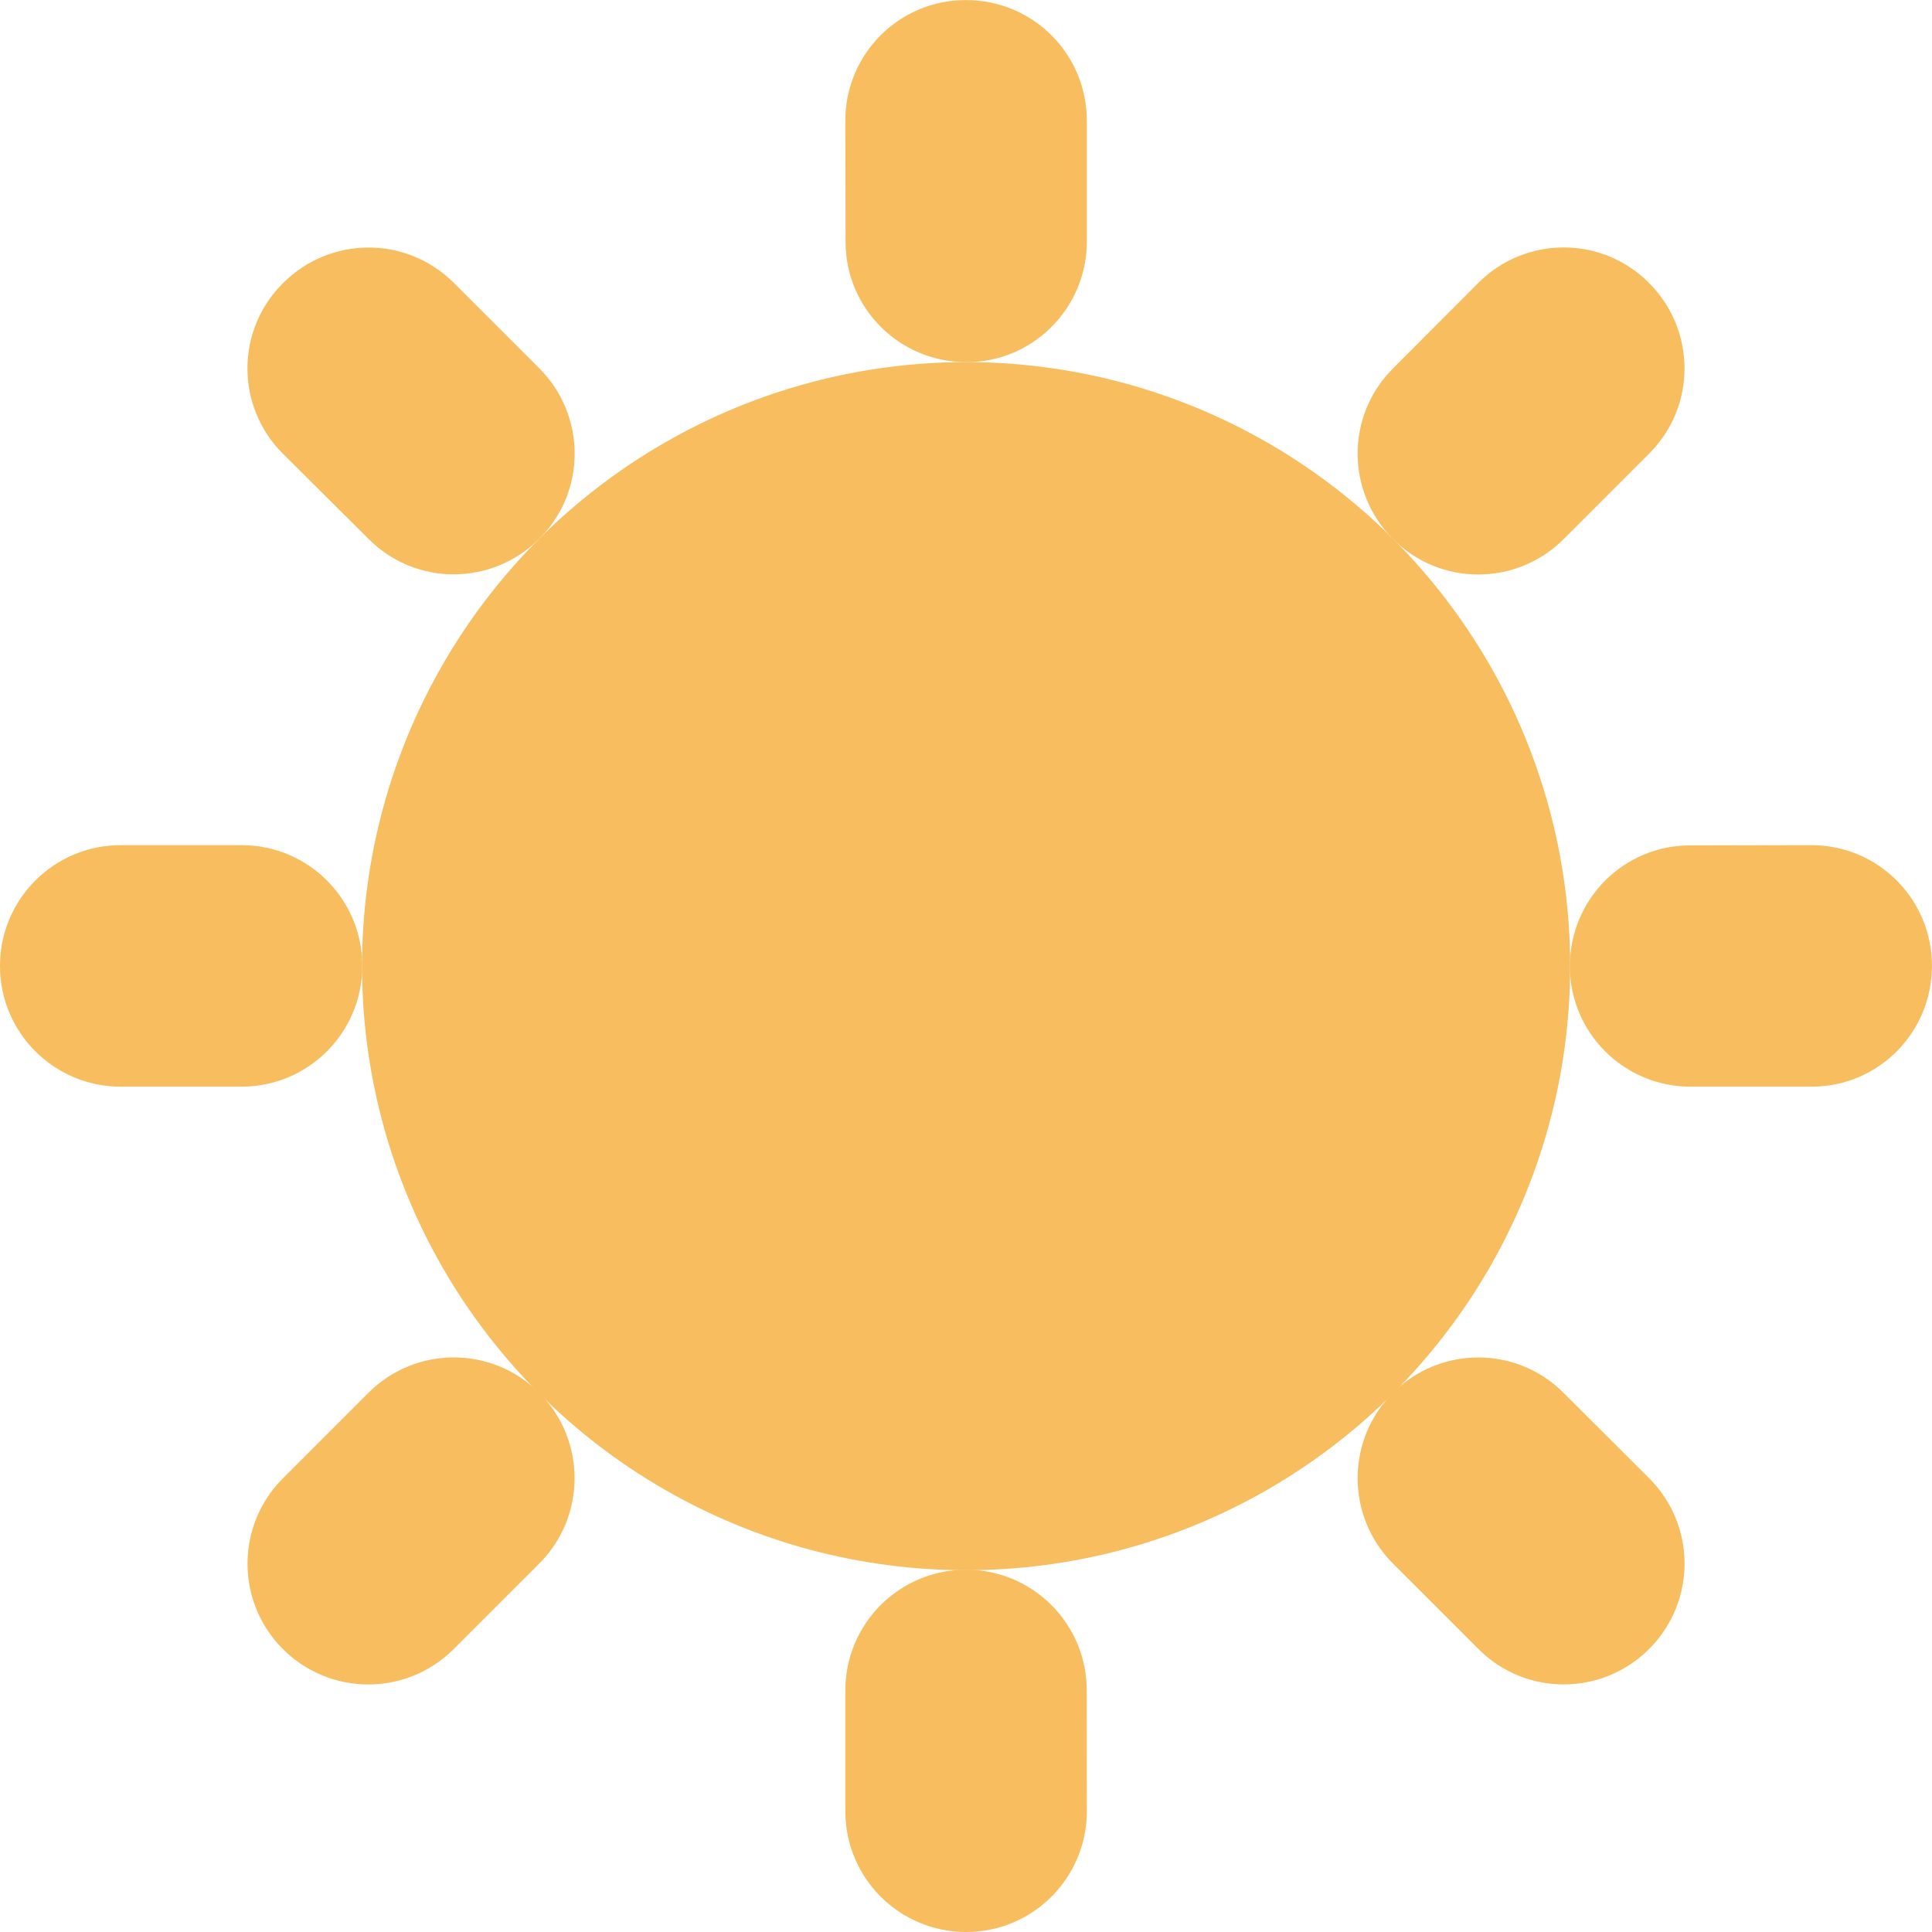 <?xml version="1.0" encoding="UTF-8" standalone="no"?>
<!-- Uploaded to: SVG Repo, www.svgrepo.com, Generator: SVG Repo Mixer Tools -->

<svg
   version="1.0"
   id="Layer_1"
   width="800px"
   height="800px"
   viewBox="0 0 64 64"
   enable-background="new 0 0 64 64"
   xml:space="preserve"
   sodipodi:docname="sun.svg"
   inkscape:version="1.2 (dc2aedaf03, 2022-05-15)"
   xmlns:inkscape="http://www.inkscape.org/namespaces/inkscape"
   xmlns:sodipodi="http://sodipodi.sourceforge.net/DTD/sodipodi-0.dtd"
   xmlns="http://www.w3.org/2000/svg"
   xmlns:svg="http://www.w3.org/2000/svg"><defs
   id="defs25" /><sodipodi:namedview
   id="namedview23"
   pagecolor="#ffffff"
   bordercolor="#000000"
   borderopacity="0.25"
   inkscape:showpageshadow="2"
   inkscape:pageopacity="0.0"
   inkscape:pagecheckerboard="0"
   inkscape:deskcolor="#d1d1d1"
   showgrid="false"
   inkscape:zoom="0.539375"
   inkscape:cx="124.21784"
   inkscape:cy="469.06141"
   inkscape:window-width="1920"
   inkscape:window-height="1017"
   inkscape:window-x="1912"
   inkscape:window-y="-8"
   inkscape:window-maximized="1"
   inkscape:current-layer="g20" />
<g
   id="g20"
   style="fill:#f7bd5e;fill-opacity:1">
	<circle
   fill-rule="evenodd"
   clip-rule="evenodd"
   fill="#231F20"
   cx="32.003"
   cy="32.005"
   id="circle2"
   style="fill:#f7bd5e;fill-opacity:1;stroke-width:1.251"
   r="20.01" />
	<path
   fill-rule="evenodd"
   clip-rule="evenodd"
   fill="#231F20"
   d="M12.001,31.997c0-2.211-1.789-4-4-4H4c-2.211,0-4,1.789-4,4   s1.789,4,4,4h4C10.212,35.997,12.001,34.208,12.001,31.997z"
   id="path4"
   style="fill:#f7bd5e;fill-opacity:1" />
	<path
   fill-rule="evenodd"
   clip-rule="evenodd"
   fill="#231F20"
   d="M12.204,46.139l-2.832,2.833c-1.563,1.562-1.563,4.094,0,5.656   c1.562,1.562,4.094,1.562,5.657,0l2.833-2.832c1.562-1.562,1.562-4.095,0-5.657C16.298,44.576,13.767,44.576,12.204,46.139z"
   id="path6"
   style="fill:#f7bd5e;fill-opacity:1" />
	<path
   fill-rule="evenodd"
   clip-rule="evenodd"
   fill="#231F20"
   d="M32.003,51.999c-2.211,0-4,1.789-4,4V60c0,2.211,1.789,4,4,4   s4-1.789,4-4l-0.004-4.001C36.003,53.788,34.21,51.999,32.003,51.999z"
   id="path8"
   style="fill:#f7bd5e;fill-opacity:1" />
	<path
   fill-rule="evenodd"
   clip-rule="evenodd"
   fill="#231F20"
   d="M51.798,46.143c-1.559-1.566-4.091-1.566-5.653-0.004   s-1.562,4.095,0,5.657l2.829,2.828c1.562,1.57,4.094,1.562,5.656,0s1.566-4.09,0-5.656L51.798,46.143z"
   id="path10"
   style="fill:#f7bd5e;fill-opacity:1" />
	<path
   fill-rule="evenodd"
   clip-rule="evenodd"
   fill="#231F20"
   d="M60.006,27.997l-4.009,0.008   c-2.203-0.008-3.992,1.781-3.992,3.992c-0.008,2.211,1.789,4,3.992,4h4.001c2.219,0.008,4-1.789,4-4   C64.002,29.79,62.217,27.997,60.006,27.997z"
   id="path12"
   style="fill:#f7bd5e;fill-opacity:1" />
	<path
   fill-rule="evenodd"
   clip-rule="evenodd"
   fill="#231F20"
   d="M51.798,17.859l2.828-2.829c1.574-1.566,1.562-4.094,0-5.657   c-1.559-1.567-4.09-1.567-5.652-0.004l-2.829,2.836c-1.562,1.555-1.562,4.086,0,5.649C47.699,19.426,50.239,19.418,51.798,17.859z"
   id="path14"
   style="fill:#f7bd5e;fill-opacity:1" />
	<path
   fill-rule="evenodd"
   clip-rule="evenodd"
   fill="#231F20"
   d="M32.003,11.995c2.207,0.016,4-1.789,4-3.992v-4   c0-2.219-1.789-4-4-4c-2.211-0.008-4,1.781-4,3.993l0.008,4.008C28.003,10.206,29.792,11.995,32.003,11.995z"
   id="path16"
   style="fill:#f7bd5e;fill-opacity:1" />
	<path
   fill-rule="evenodd"
   clip-rule="evenodd"
   fill="#231F20"
   d="M12.212,17.855c1.555,1.562,4.079,1.562,5.646-0.004   c1.574-1.551,1.566-4.09,0.008-5.649l-2.829-2.828c-1.57-1.571-4.094-1.559-5.657,0c-1.575,1.559-1.575,4.09-0.012,5.653   L12.212,17.855z"
   id="path18"
   style="fill:#f7bd5e;fill-opacity:1" />
</g>
</svg>
